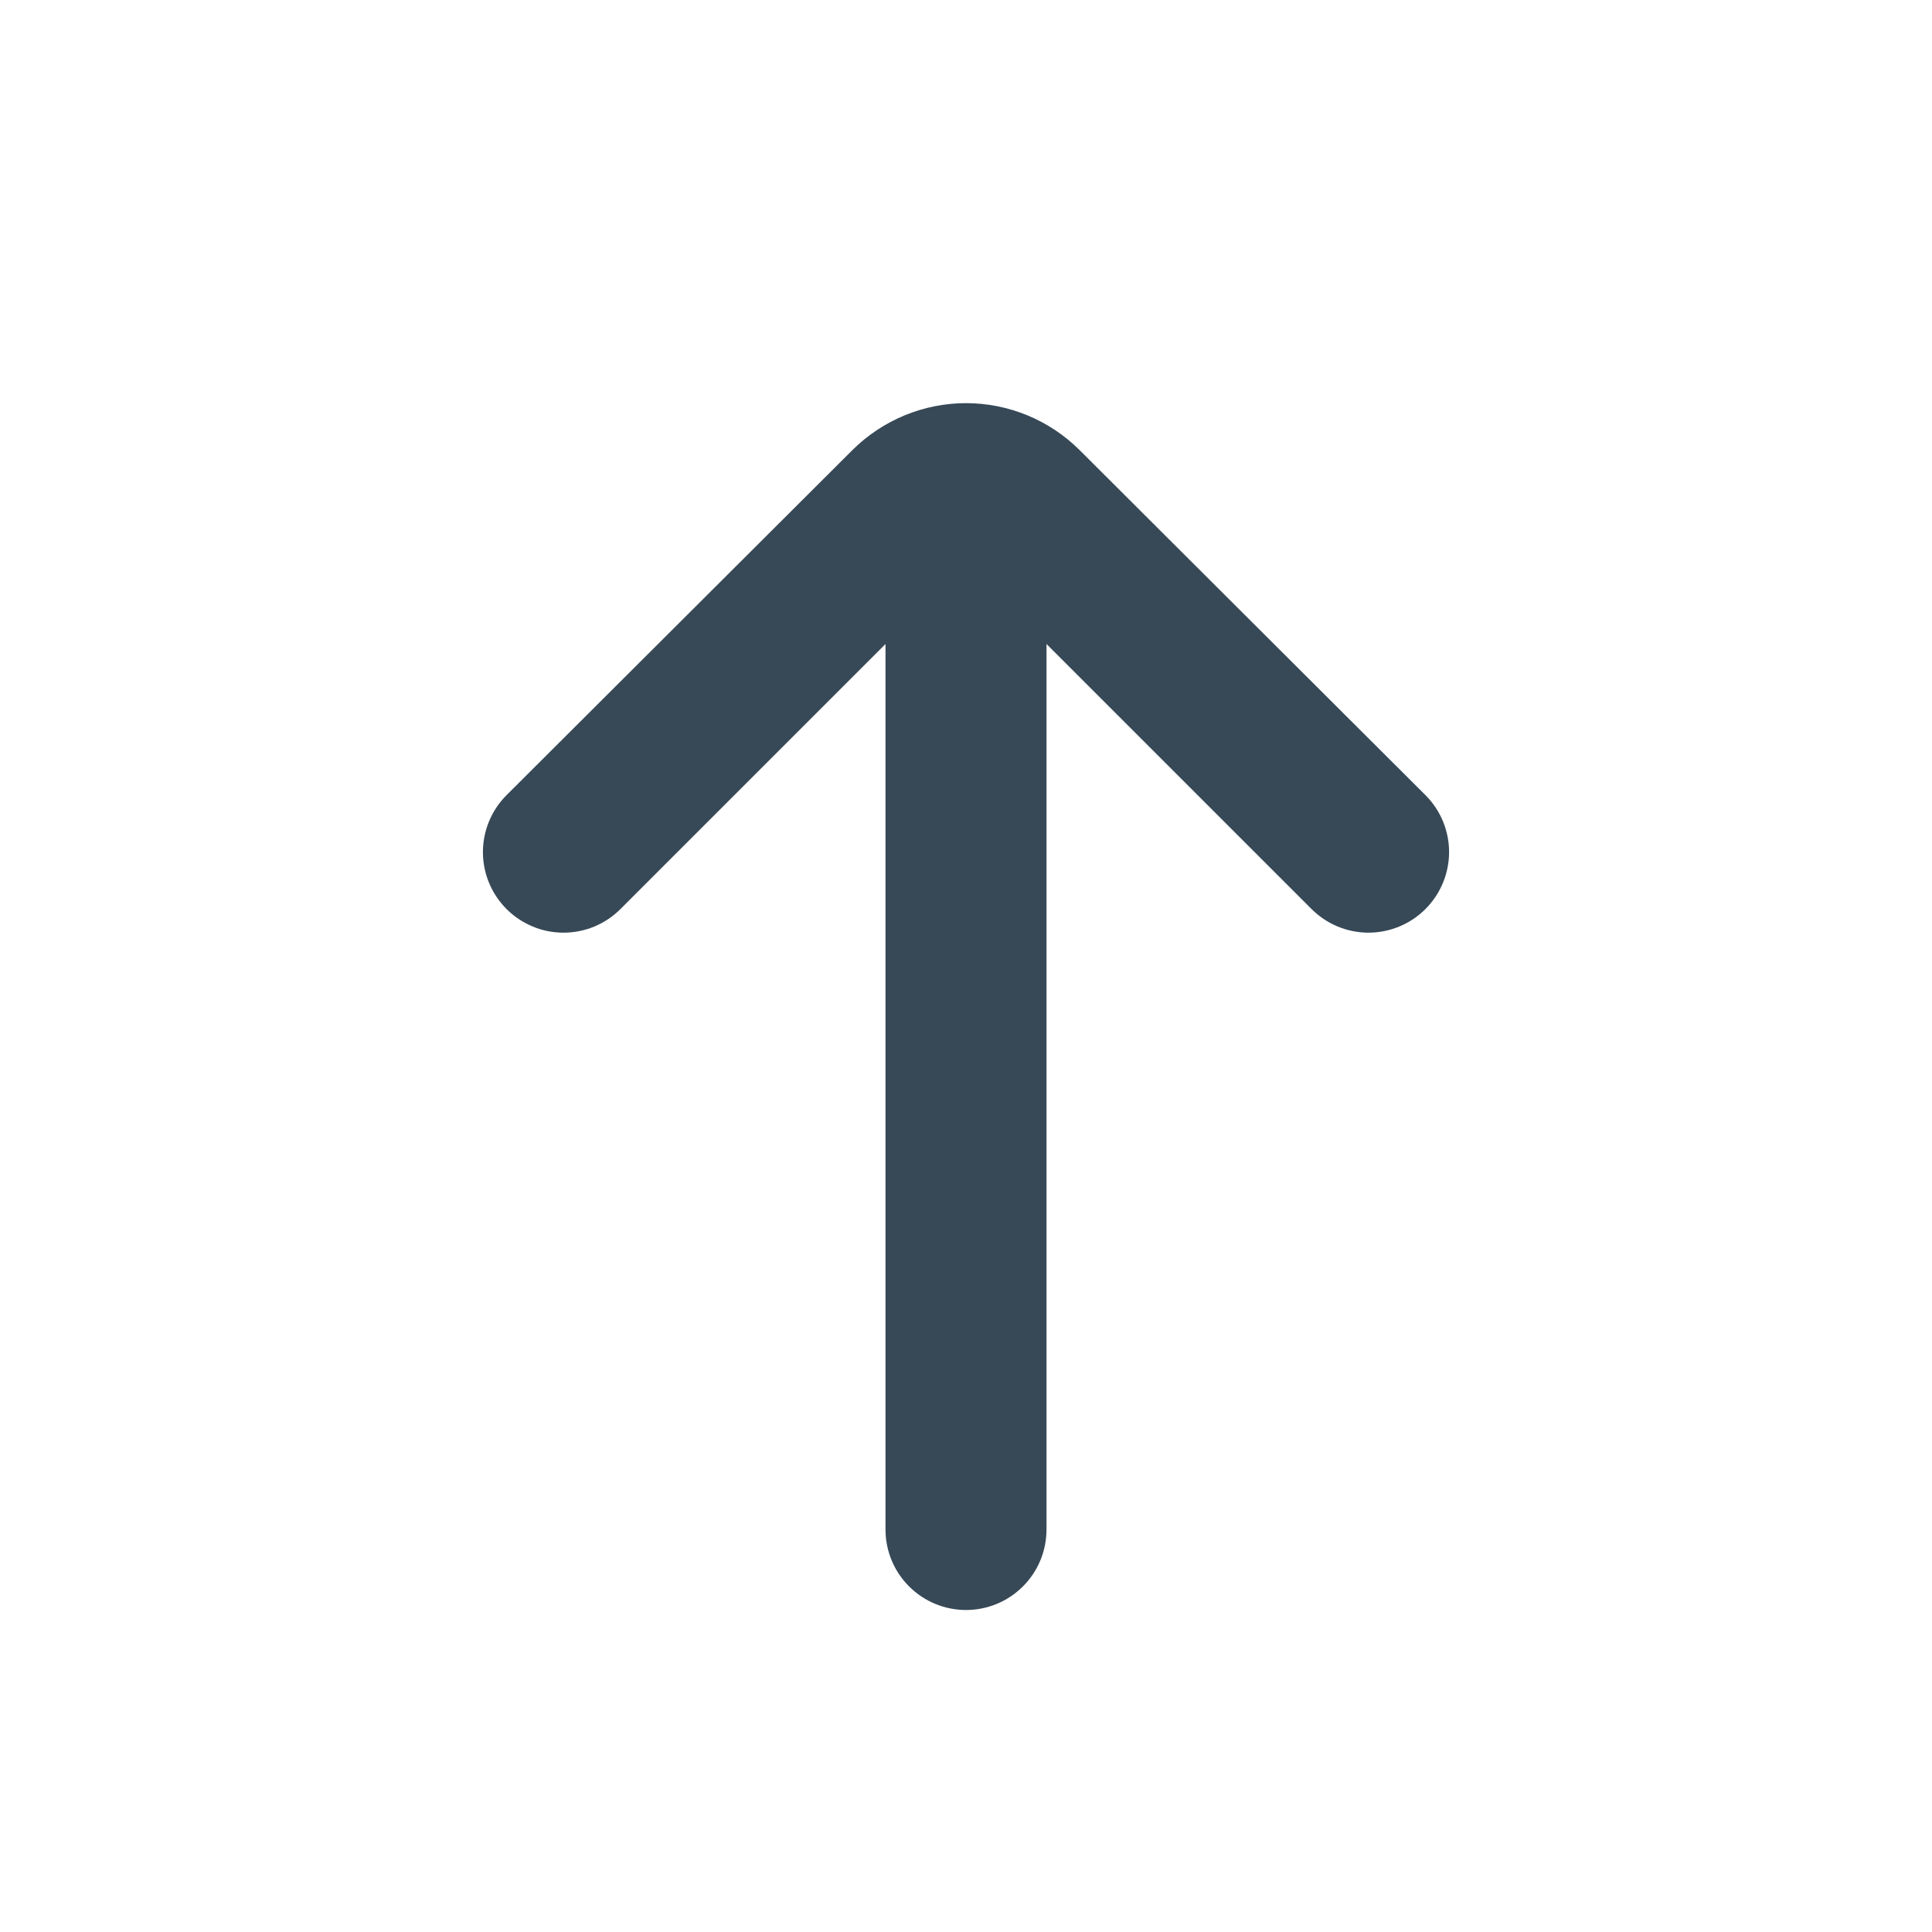 <svg width="24" height="24" viewBox="0 0 24 24" fill="none" xmlns="http://www.w3.org/2000/svg">
<path d="M17.71 9.88L13.41 5.59C13.036 5.218 12.529 5.008 12 5.008C11.472 5.008 10.965 5.218 10.59 5.59L6.29 9.88C6.104 10.067 5.999 10.321 5.999 10.585C5.999 10.849 6.104 11.103 6.29 11.29C6.383 11.384 6.494 11.458 6.616 11.509C6.737 11.56 6.868 11.586 7 11.586C7.132 11.586 7.263 11.56 7.385 11.509C7.507 11.458 7.617 11.384 7.71 11.29L11 8V19C11 19.265 11.105 19.52 11.293 19.707C11.481 19.895 11.735 20 12 20C12.265 20 12.52 19.895 12.707 19.707C12.895 19.52 13 19.265 13 19V8L16.29 11.29C16.477 11.478 16.731 11.585 16.997 11.586C17.262 11.586 17.517 11.482 17.705 11.295C17.893 11.108 18 10.854 18.001 10.588C18.002 10.323 17.897 10.068 17.71 9.88Z" fill="#374957"/>
</svg>
